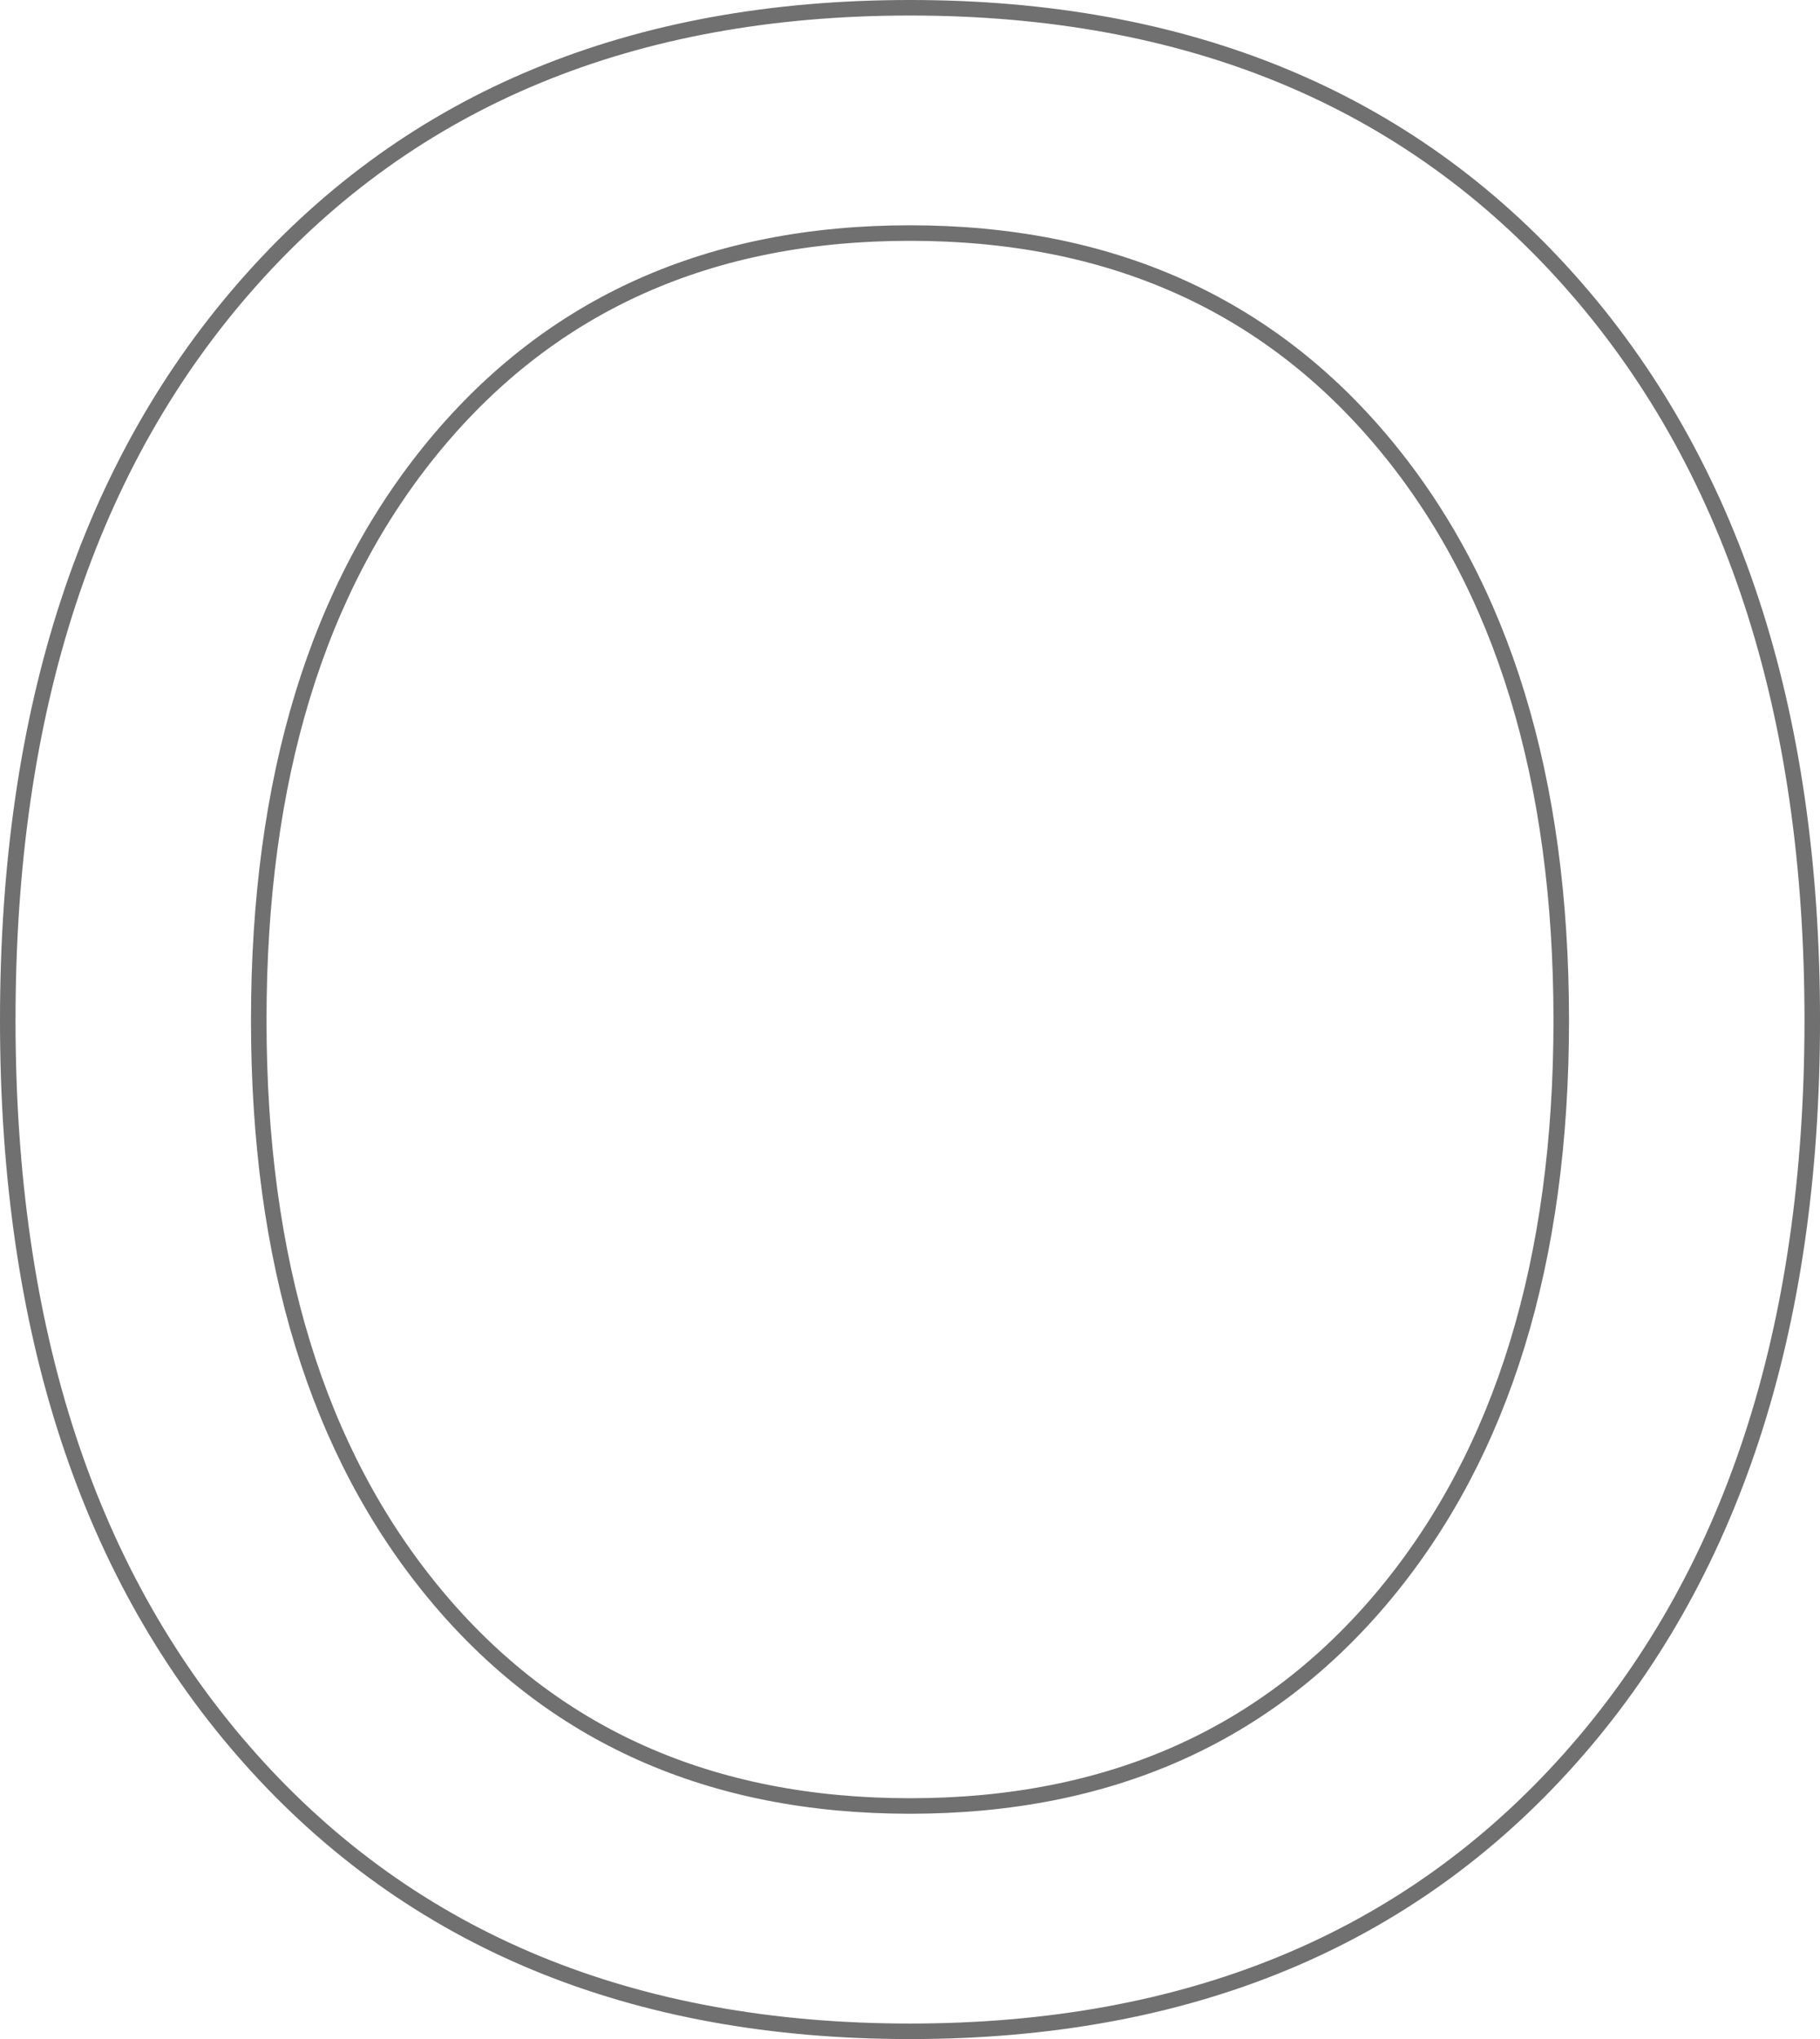 <svg xmlns="http://www.w3.org/2000/svg" viewBox="0 0 117.245 131.317"><path d="M16.145 18.068Q31.79.5 58.623.5t42.478 17.568q15.645 17.568 15.645 47.634t-15.646 47.59q-15.642 17.527-42.478 17.527t-42.477-17.527Q.5 95.768.5 65.702t15.645-47.634zm73.113 10.619q-11.32-13.678-30.636-13.678T27.988 28.687Q16.669 42.365 16.669 65.702q0 23.249 11.319 36.927t30.634 13.679q19.316 0 30.635-13.678t11.319-36.927q-.001-23.338-11.318-37.016z" fill="none" stroke="#707070"/></svg>